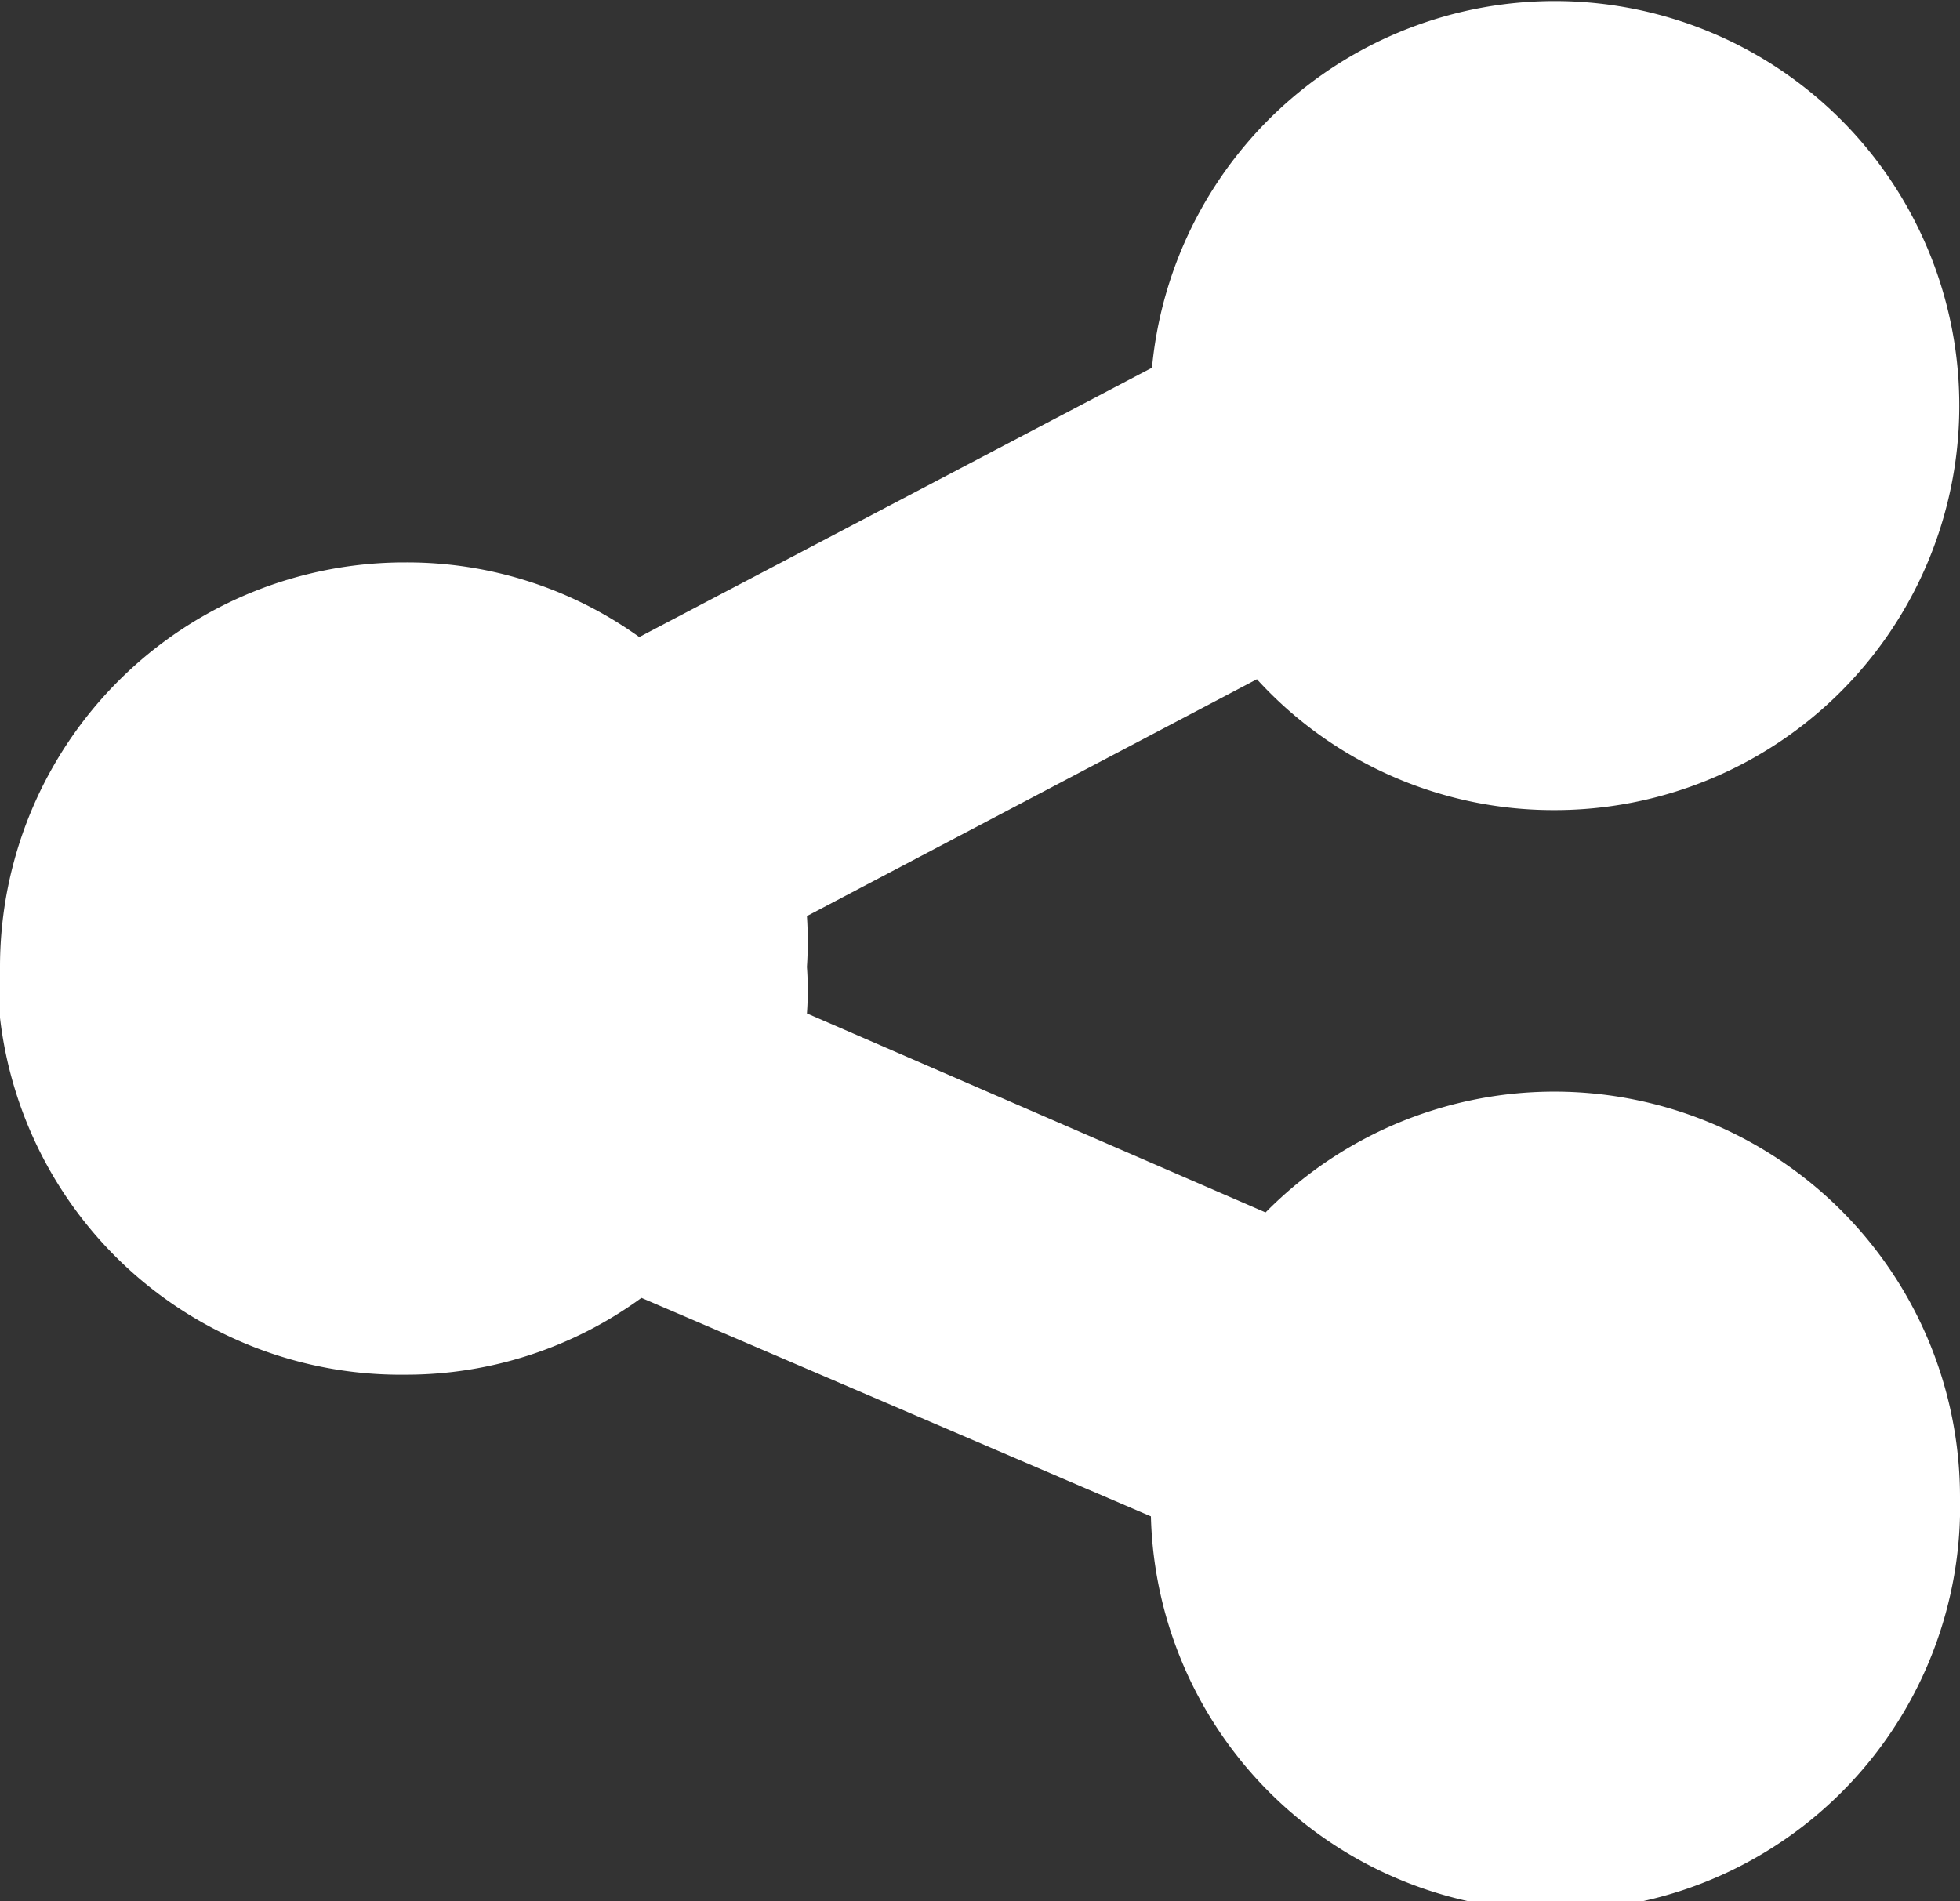 <svg xmlns="http://www.w3.org/2000/svg" viewBox="0 0 18.12 17.58"><rect x="0" y="0" width="18.12" height="17.58" fill="#333333" stroke="none"/><defs><style>.cls-1{fill:#fff;}</style></defs><g id="Слой_2" data-name="Слой 2"><g id="Слой_1-2" data-name="Слой 1"><path class="cls-1" d="M18.12,13.83a3.74,3.74,0,0,1-7.48.19L5.93,12a3.69,3.69,0,0,1-2.18.71A3.73,3.73,0,0,1,0,9.41,1.84,1.84,0,0,1,0,9V8.94A3.74,3.74,0,0,1,3.75,5.2a3.68,3.68,0,0,1,2.16.69L10.65,3.4a3.74,3.74,0,1,1,3.72,4.09,3.71,3.71,0,0,1-2.75-1.21L7.46,8.47a3.59,3.59,0,0,1,0,.47,3,3,0,0,1,0,.43l4.24,1.84a3.75,3.75,0,0,1,6.42,2.62Z"/></g></g></svg>
